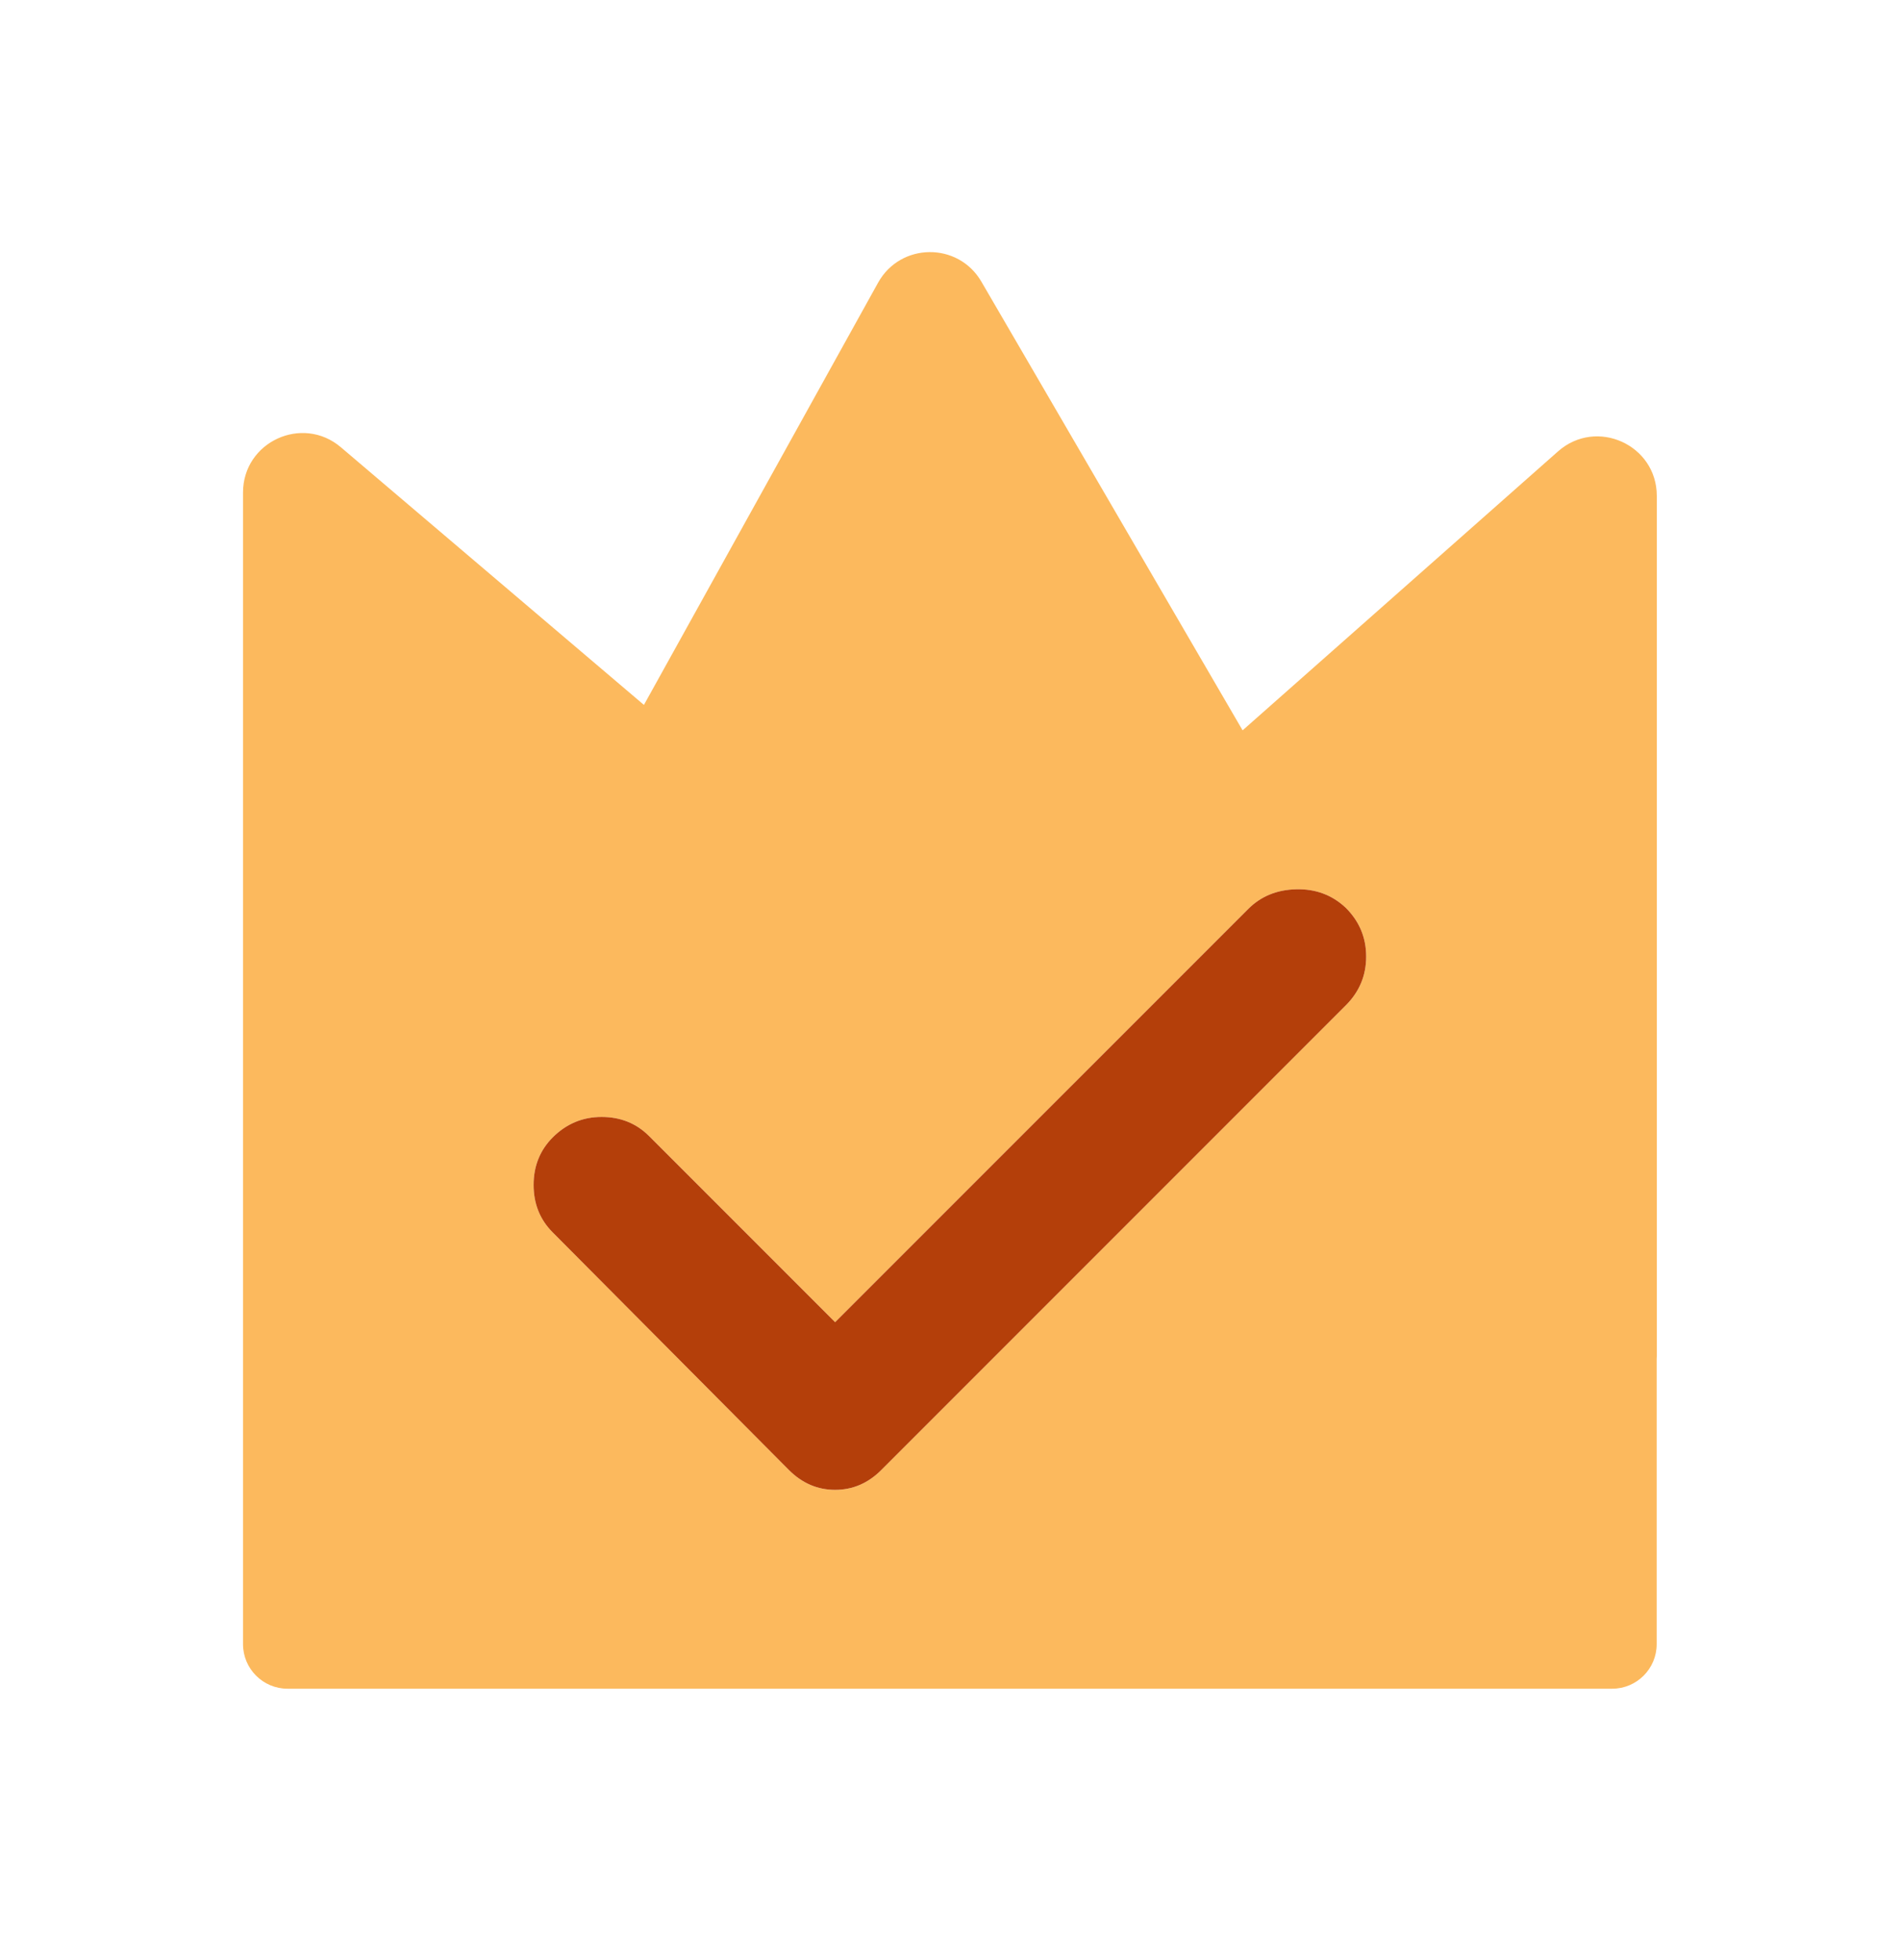 <svg width="32" height="33" viewBox="0 0 32 33" fill="none" xmlns="http://www.w3.org/2000/svg">
<mask id="mask0_840_56188" style="mask-type:alpha" maskUnits="userSpaceOnUse" x="-1" y="0" width="33" height="33">
<rect x="-0.002" y="0.338" width="32" height="32" fill="#D9D9D9"/>
</mask>
<g mask="url(#mask0_840_56188)">
<path fill-rule="evenodd" clip-rule="evenodd" d="M14.789 4.759L10.845 11.868L5.741 7.53C5.091 6.978 4.093 7.44 4.093 8.292V19.505C4.093 19.513 4.093 19.522 4.093 19.53V27.681C4.093 28.095 4.429 28.431 4.843 28.431H27.152C27.566 28.431 27.902 28.095 27.902 27.681V22.88C27.903 22.864 27.904 22.848 27.904 22.832V8.349C27.904 7.487 26.887 7.029 26.241 7.599L20.928 12.296L16.528 4.741C16.137 4.071 15.166 4.081 14.789 4.759ZM10.932 19.127L14.065 22.26L21.021 15.305C21.235 15.09 21.506 14.979 21.832 14.972C22.158 14.964 22.436 15.068 22.665 15.283C22.895 15.512 23.009 15.786 23.009 16.105C23.009 16.423 22.895 16.698 22.665 16.927L14.843 24.749C14.621 24.971 14.361 25.083 14.065 25.083C13.769 25.083 13.509 24.971 13.287 24.749L9.309 20.749C9.095 20.535 8.987 20.268 8.987 19.949C8.987 19.631 9.095 19.364 9.309 19.149C9.539 18.92 9.813 18.805 10.132 18.805C10.45 18.805 10.717 18.912 10.932 19.127Z" fill="#FCB95D"/>
<path d="M14.065 22.26L10.932 19.127C10.717 18.912 10.45 18.805 10.132 18.805C9.813 18.805 9.539 18.92 9.309 19.149C9.095 19.364 8.987 19.631 8.987 19.949C8.987 20.268 9.095 20.535 9.309 20.749L13.287 24.749C13.509 24.971 13.769 25.083 14.065 25.083C14.361 25.083 14.621 24.971 14.843 24.749L22.665 16.927C22.895 16.698 23.009 16.423 23.009 16.105C23.009 15.786 22.895 15.512 22.665 15.283C22.436 15.068 22.158 14.964 21.832 14.972C21.506 14.979 21.235 15.09 21.021 15.305L14.065 22.26Z" fill="#B43F0A"/>
</g>
</svg>
